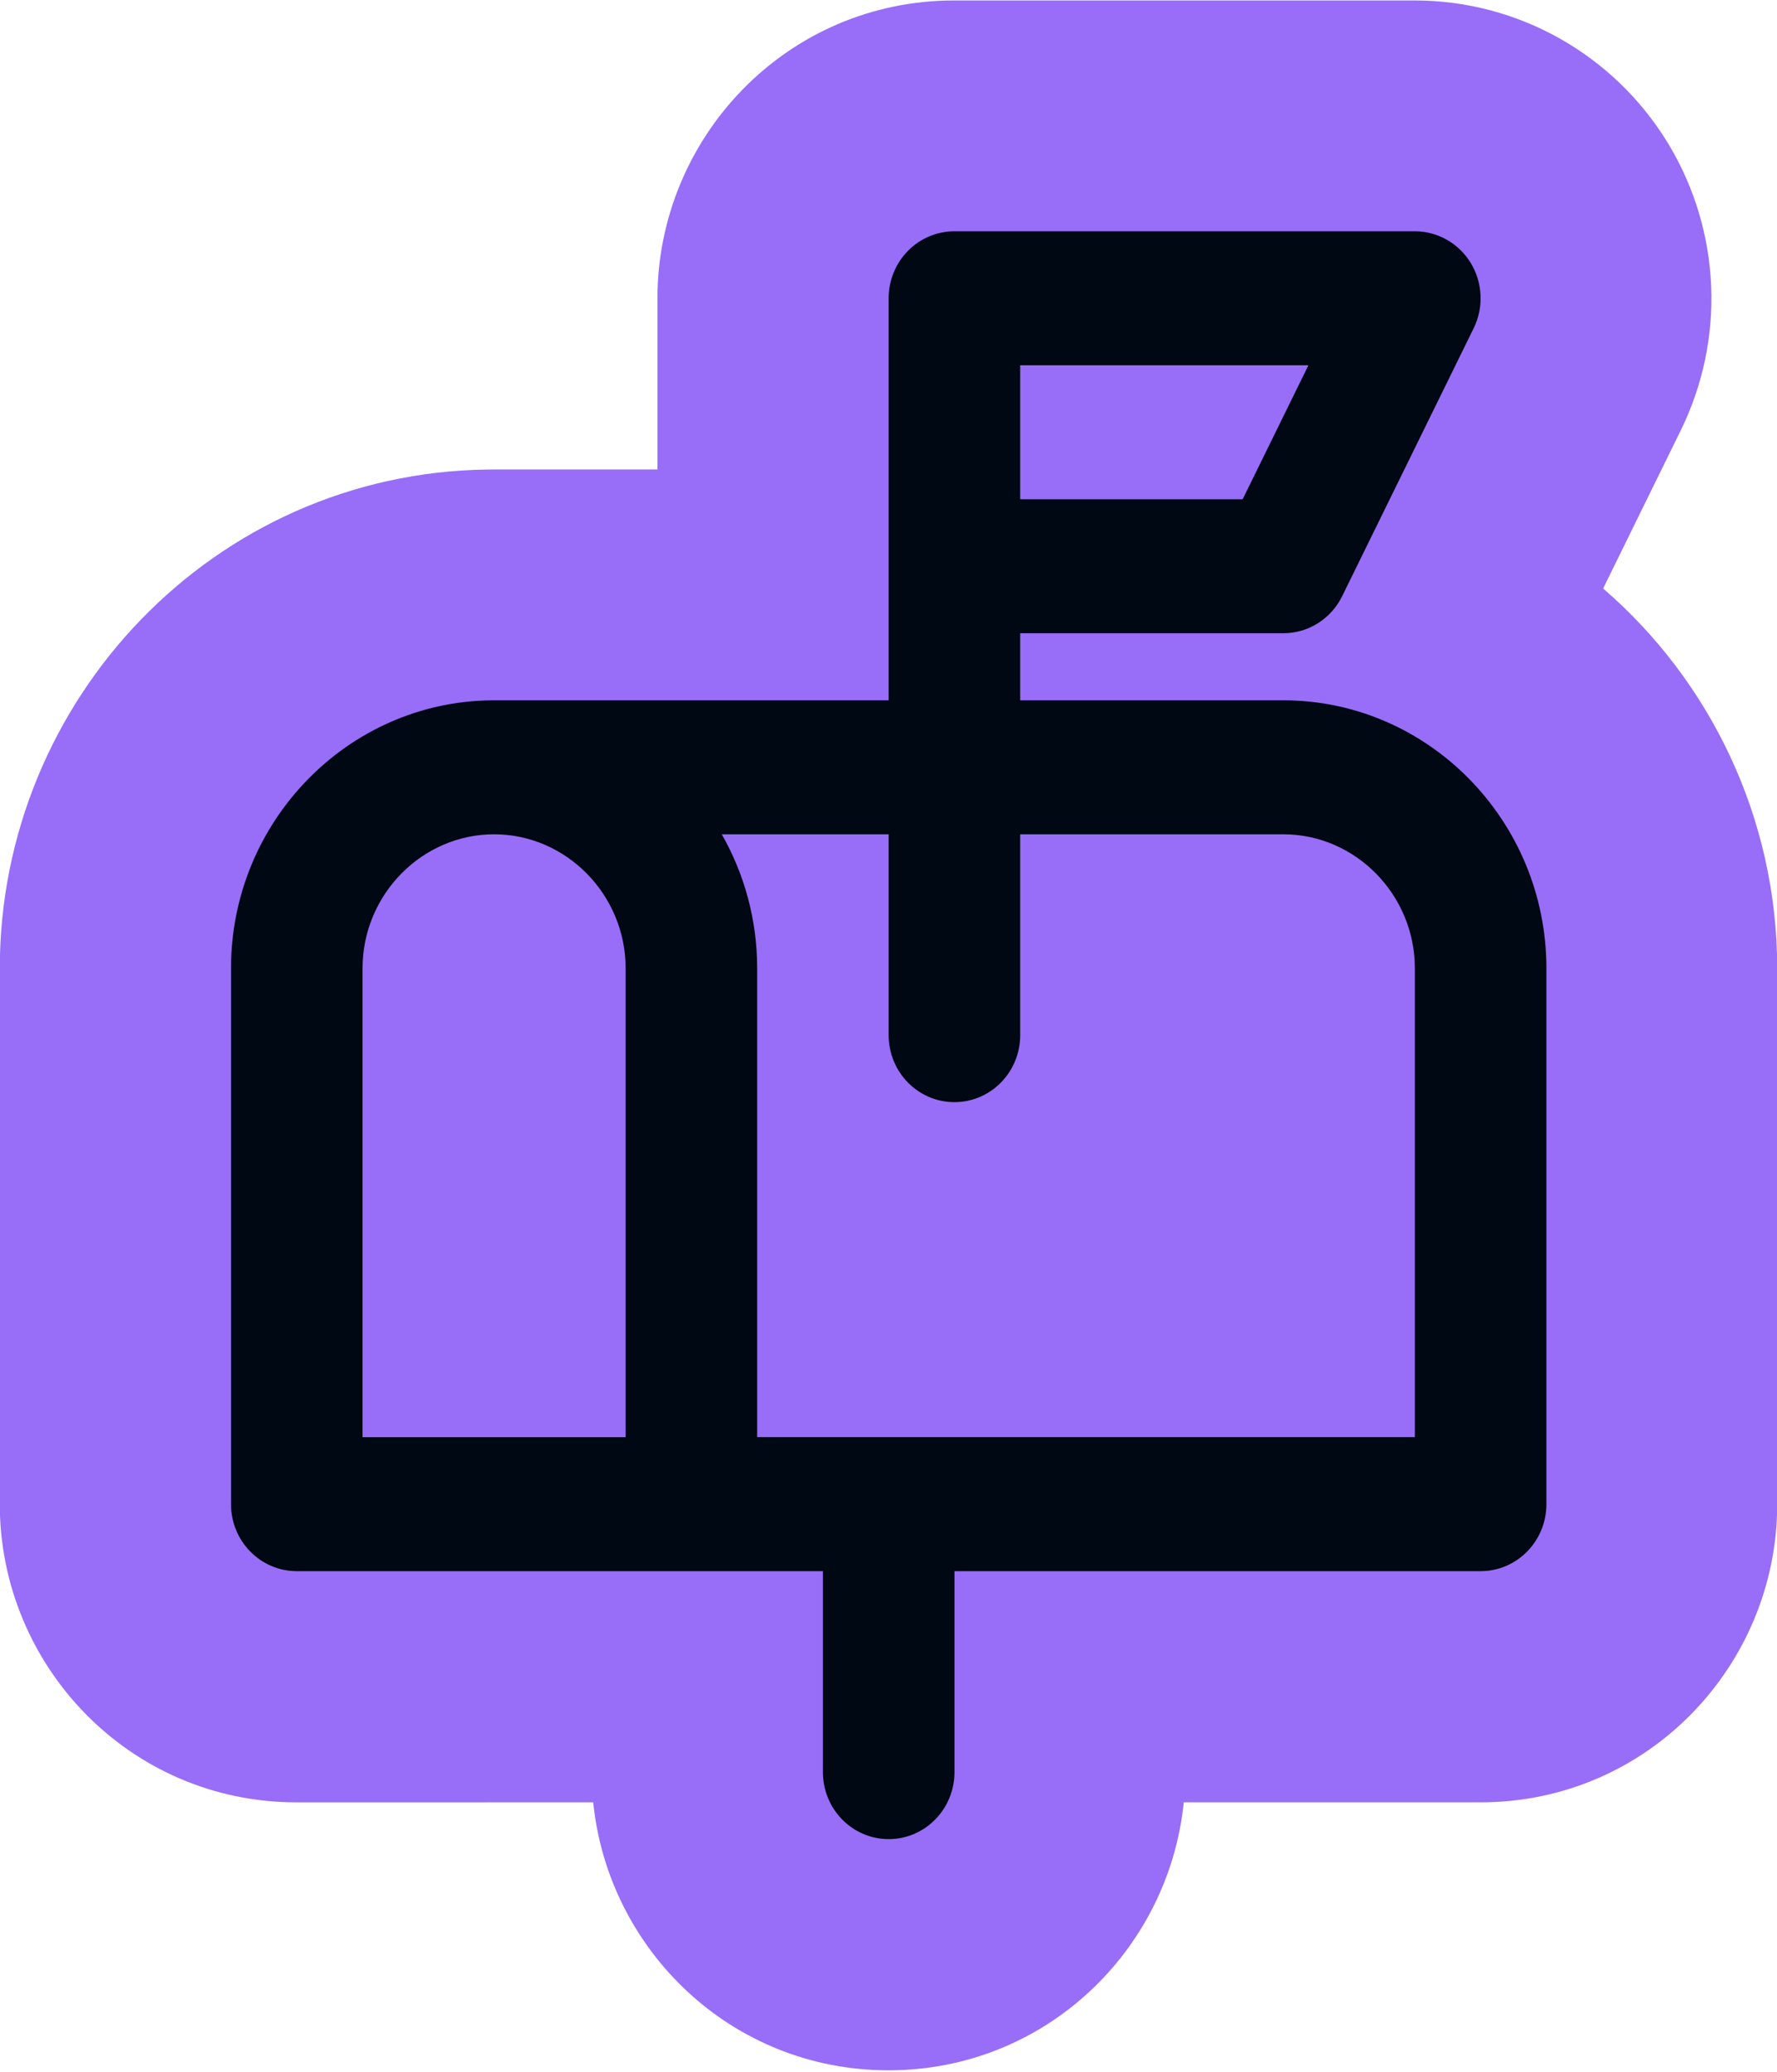 <svg width="1000" height="1166" viewBox="0 0 1000 1166" fill="none" xmlns="http://www.w3.org/2000/svg">
<g clip-path="url(#clip0_320_640)">
<path d="M1000.11 846.555C1000.11 936.912 927.579 1014.25 833.103 1014.25L666.155 1014.25C657.784 1097.15 588.521 1165.05 499.995 1165.05C411.47 1165.05 342.205 1097.15 333.833 1014.25L166.898 1014.26C72.421 1014.26 -0.114 936.914 -0.114 846.558V544.989C-0.114 393.586 120.477 266.22 274.338 264.222L275.204 264.213L277.111 264.201L277.932 264.198L369.973 264.197V167.952C369.973 77.596 442.507 0.254 536.984 0.254H796.078C854.623 0.254 907.935 30.895 937.992 79.535L938.698 80.688L939.391 81.841C968.522 130.718 970.927 191.062 945.887 242.083L902.159 331.178C962.36 383.098 1000.11 460.292 1000.11 544.983V846.555Z" fill="#986DF8"/>
<path d="M352.072 544.889C352.072 503.508 318.676 469.494 278.048 469.494C237.419 469.494 204.024 503.508 204.024 544.889V808.762H352.072V544.889ZM574.11 280.957H699.302L736.312 205.55H574.11V280.957ZM426.095 808.76H499.848C499.935 808.76 500.022 808.757 500.109 808.757C500.196 808.757 500.282 808.759 500.369 808.759L796.204 808.757V544.885C796.204 503.504 762.809 469.49 722.181 469.49L574.11 469.491V582.526C574.11 603.345 557.54 620.223 537.099 620.224C516.658 620.224 500.087 603.346 500.087 582.526V469.491L406.165 469.492C418.831 491.698 426.095 517.461 426.095 544.889V808.76ZM870.229 846.455C870.229 867.275 853.658 884.153 833.217 884.153L537.121 884.155V997.257C537.121 1018.08 520.55 1034.95 500.109 1034.95C479.668 1034.95 463.097 1018.08 463.097 997.257V884.155L167.012 884.156C146.571 884.156 130 867.278 130 846.458V544.889C130 462.517 195.502 395.159 276.14 394.111L278.048 394.099L500.087 394.097V167.852C500.087 147.032 516.658 130.154 537.099 130.154H796.193C809.019 130.154 820.932 136.919 827.676 148.032C834.42 159.145 835.034 173.022 829.299 184.708L755.286 335.51C749.017 348.283 736.2 356.352 722.18 356.352H574.11V394.095L722.18 394.094C803.69 394.094 870.229 461.864 870.229 544.885V846.455Z" fill="#000813"/>
</g>
<defs>
<clipPath id="clip0_320_640">
<rect width="1000" height="1165" fill="white" transform="translate(0 0.154)"/>
</clipPath>
</defs>
</svg>
